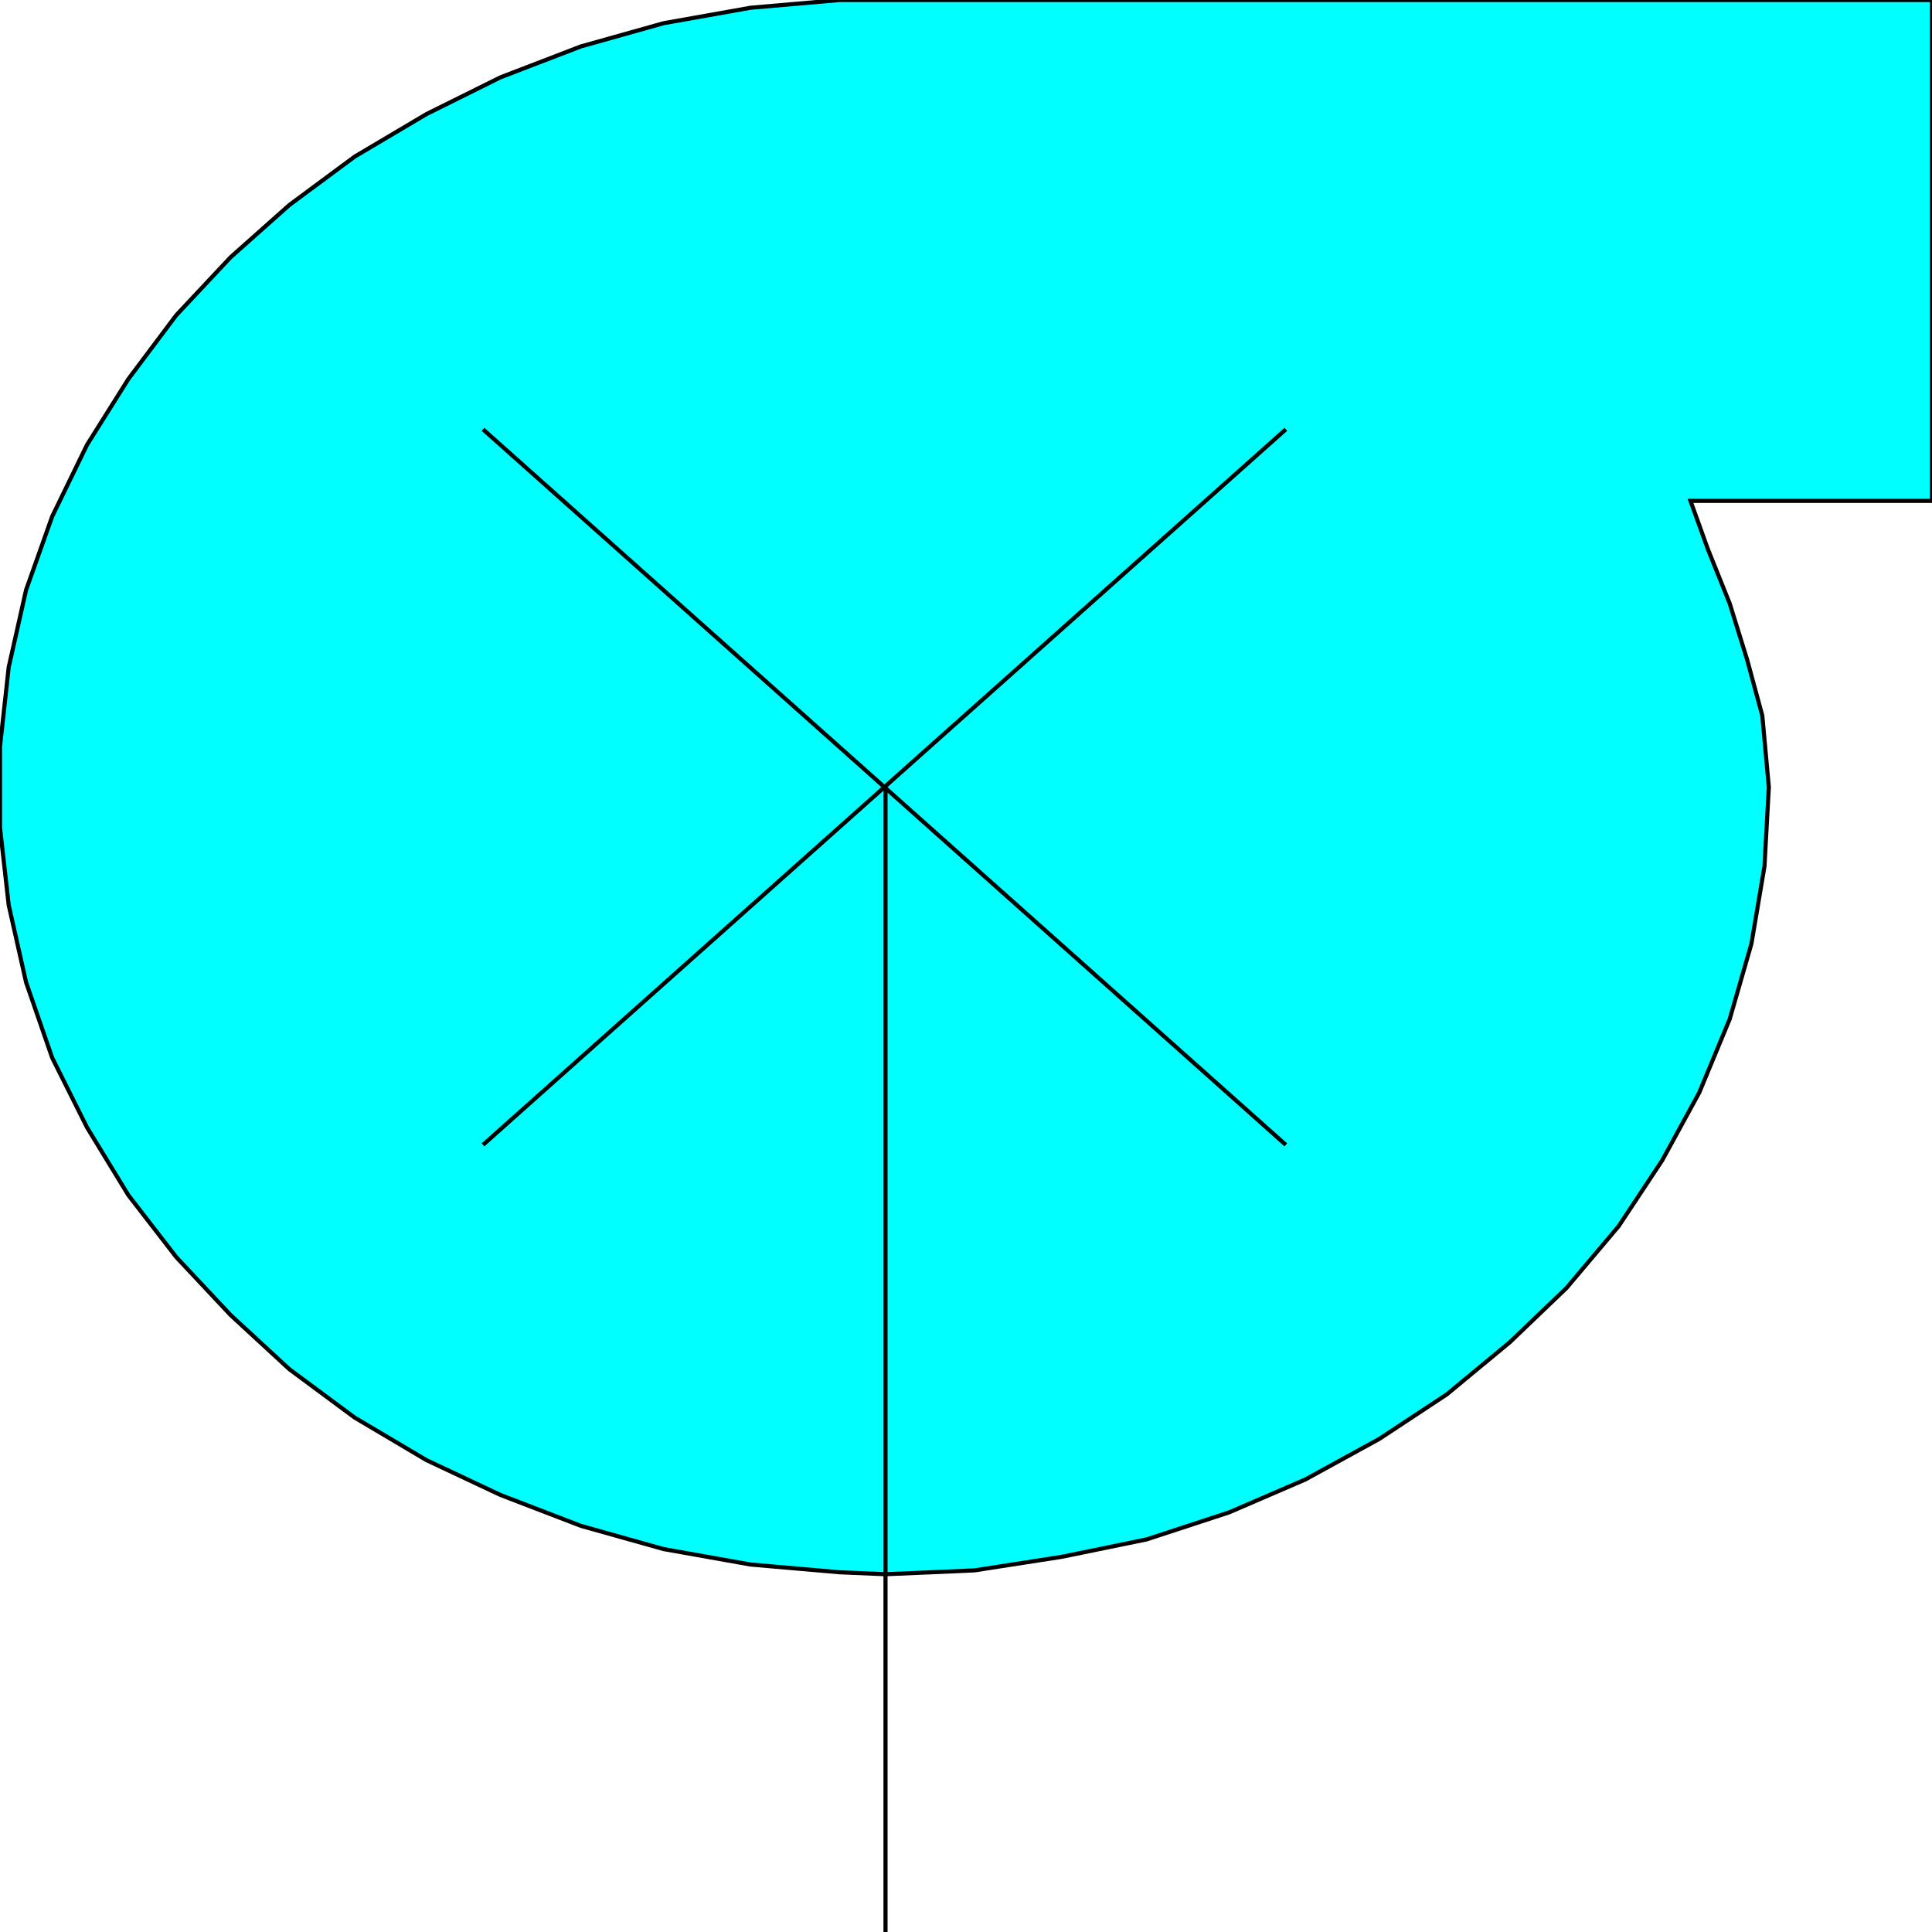 <svg width="150" height="150" viewBox="0 0 150 150" fill="none" xmlns="http://www.w3.org/2000/svg">
<g clip-path="url(#clip0_2109_162273)">
<path d="M131.25 38.889L132.601 42.643L134.291 46.847L135.642 51.201L136.824 55.556L137.331 61.111L136.993 67.267L135.98 73.273L134.291 79.129L131.926 84.835L129.054 90.09L125.676 95.195L121.622 100L117.23 104.204L112.331 108.258L107.095 111.712L101.351 114.865L95.439 117.417L89.02 119.52L82.432 120.871L75.676 121.922L72.297 122.072L68.75 122.222L65.203 122.072L58.277 121.471L51.52 120.27L45.101 118.468L38.851 116.066L33.108 113.363L27.534 110.06L22.466 106.306L17.905 102.102L13.682 97.598L9.966 92.793L6.757 87.537L4.054 82.132L2.027 76.276L0.676 70.27L0 64.264V61.111V57.958L0.676 51.802L2.027 45.796L4.054 40.09L6.757 34.535L9.966 29.429L13.682 24.474L17.905 19.97L22.466 15.916L27.534 12.162L33.108 8.859L38.851 6.006L45.101 3.604L51.52 1.802L58.277 0.601L65.203 0H68.75H150V38.889H131.25Z" fill="#00FFFF" stroke="black" stroke-width="0.319"/>
<path d="M37.5 88.888L99.831 33.332" stroke="black" stroke-width="0.319"/>
<path d="M37.5 33.332L99.831 88.888" stroke="black" stroke-width="0.319"/>
<path d="M68.75 61.111V150" stroke="black" stroke-width="0.319"/>
</g>
<defs>
<clipPath id="clip0_2109_162273">
<rect width="150" height="150" fill="white"/>
</clipPath>
</defs>
</svg>
